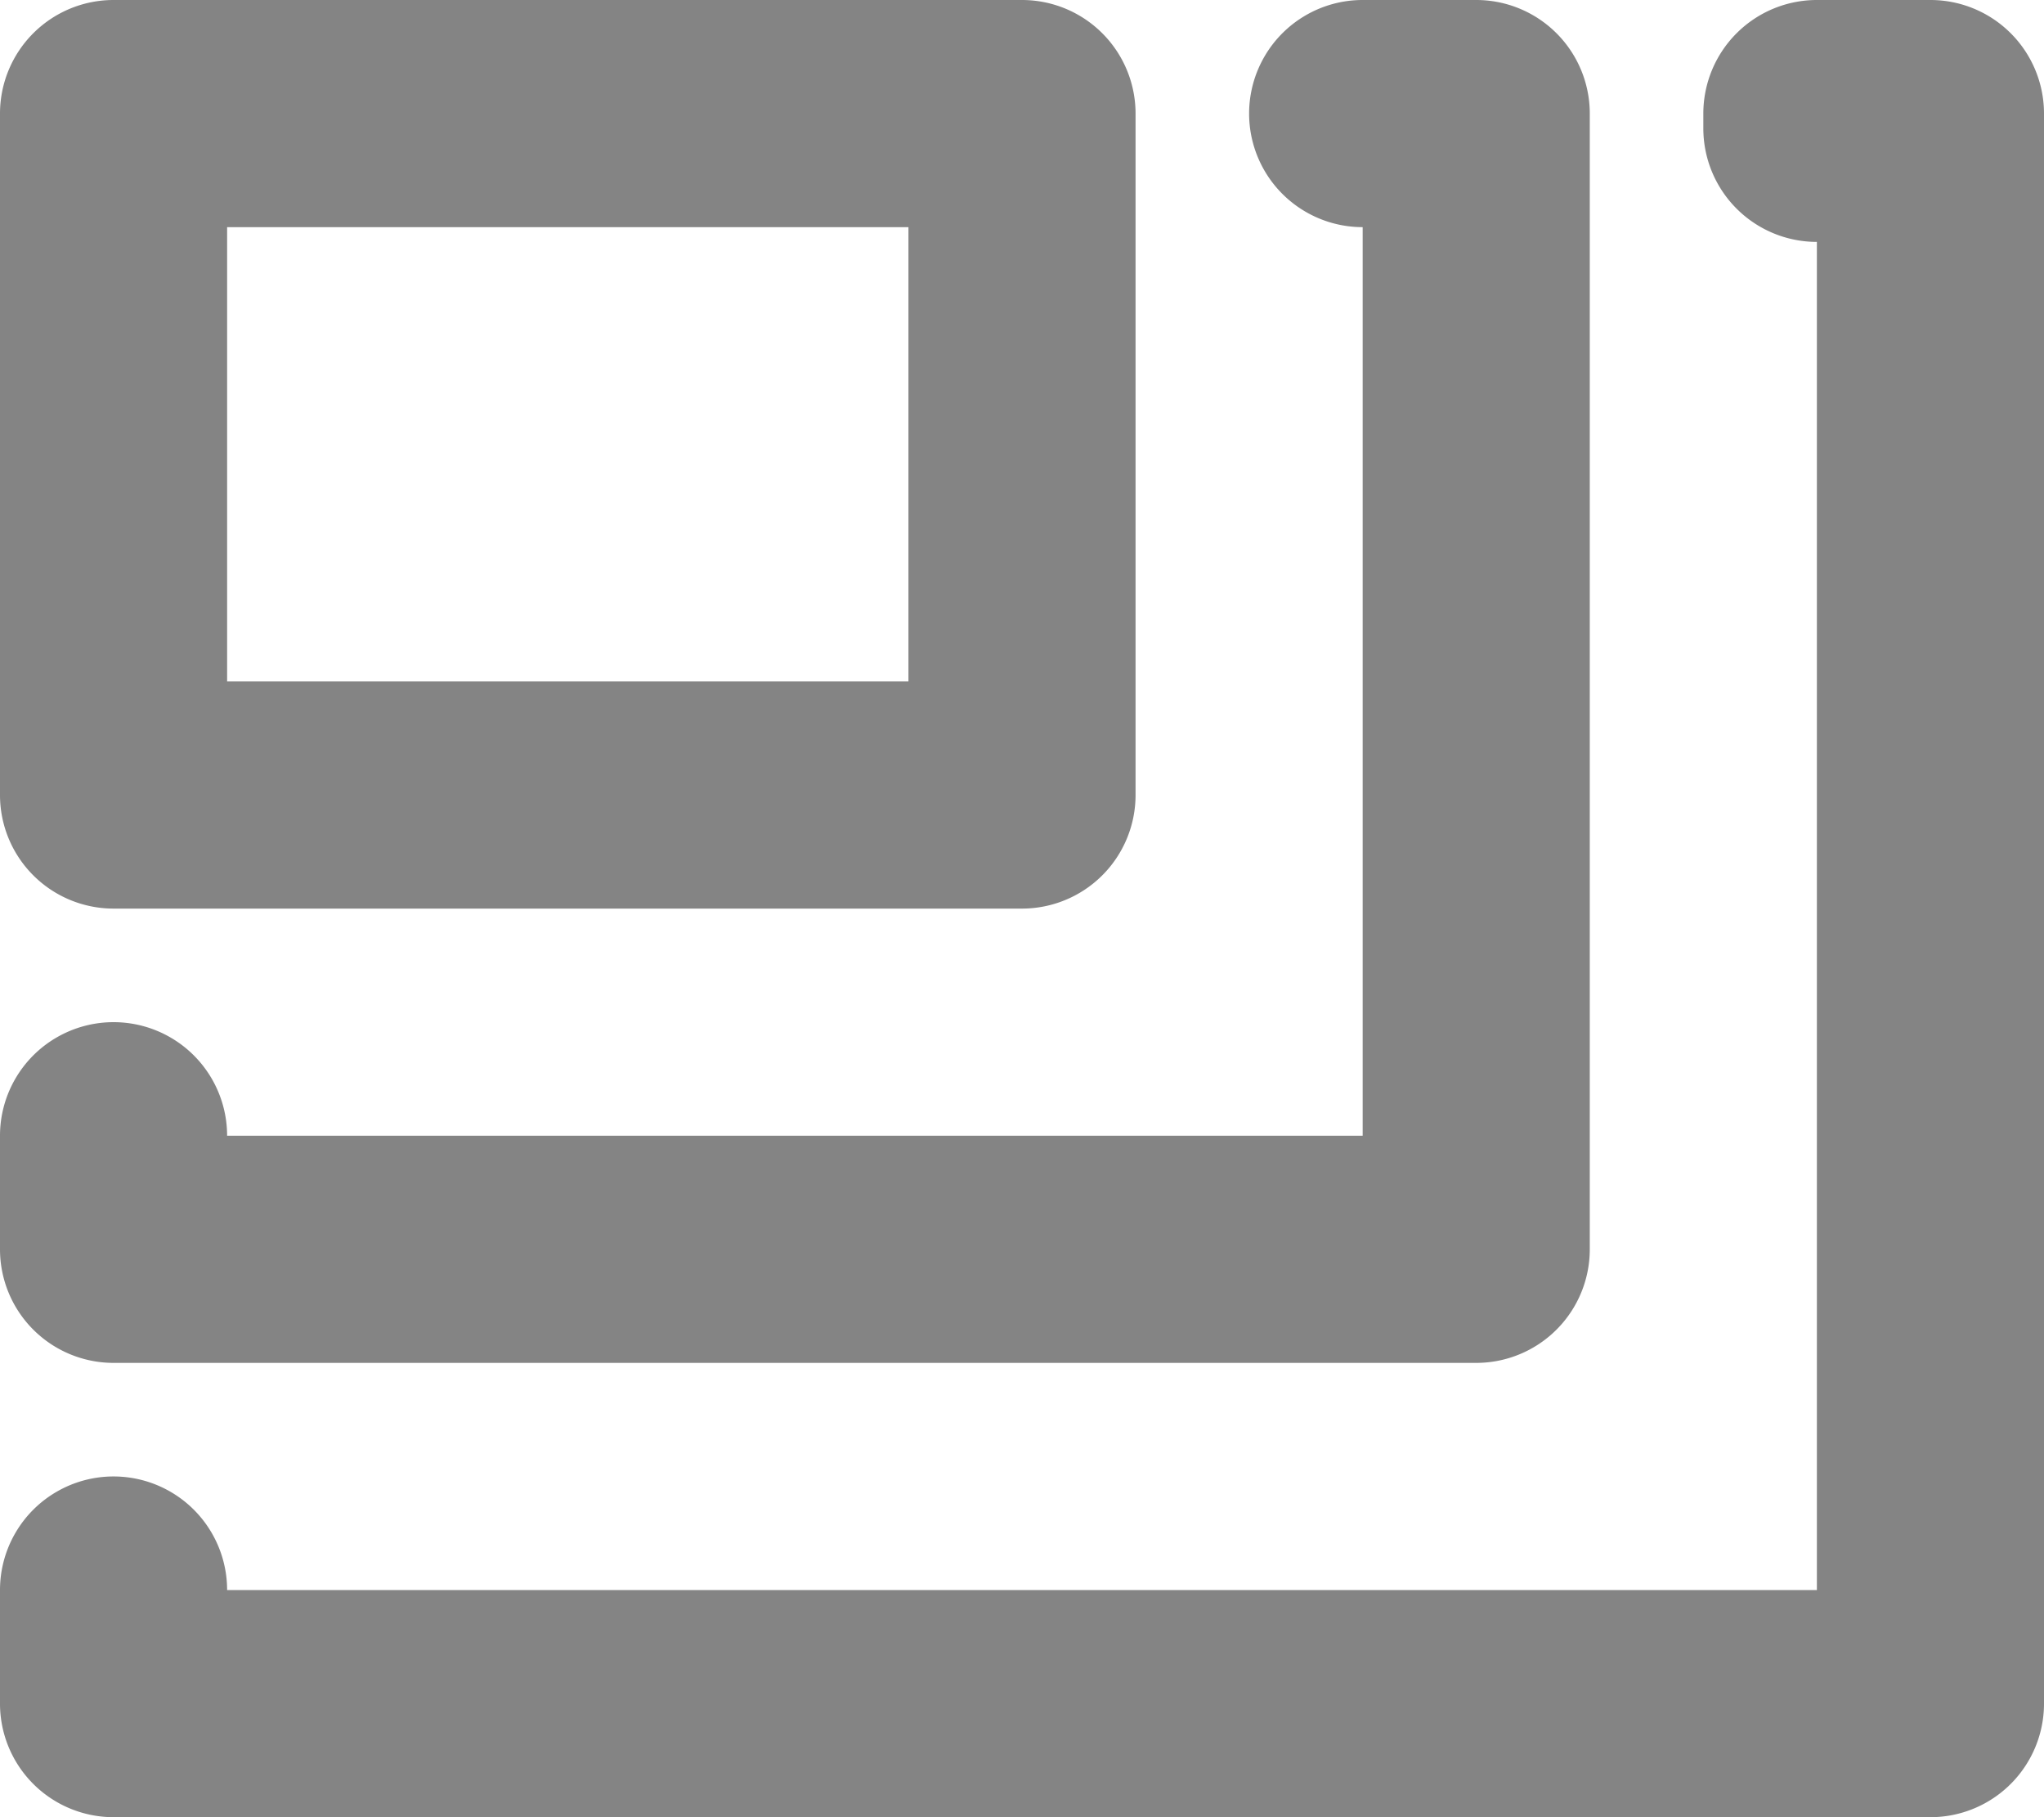 <svg fill="#848484" xmlns="http://www.w3.org/2000/svg" viewBox="0 0 18 16" x="0px" y="0px"><defs><style>.cls-1{fill:none;}</style></defs><title>icn_resolution</title><g data-name="Layer 2"><g data-name="Layer 1"><rect class="cls-1" x="2" y="2" width="6" height="4"></rect><path d="M1,12H13a1,1,0,0,0,1-1V1a1,1,0,0,0-1-1H12a1,1,0,0,0,0,2v8H2a1,1,0,0,0-2,0v1A1,1,0,0,0,1,12Z"></path><path d="M17,0H16a1,1,0,0,0-1,1v.13a1,1,0,0,0,1,1V14H2a1,1,0,0,0-2,0v1a1,1,0,0,0,1,1H17a1,1,0,0,0,1-1V1A1,1,0,0,0,17,0Z"></path><path d="M1,8H9a1,1,0,0,0,1-1V1A1,1,0,0,0,9,0H1A1,1,0,0,0,0,1V7A1,1,0,0,0,1,8ZM2,6V2H8V6Z"></path></g></g></svg>